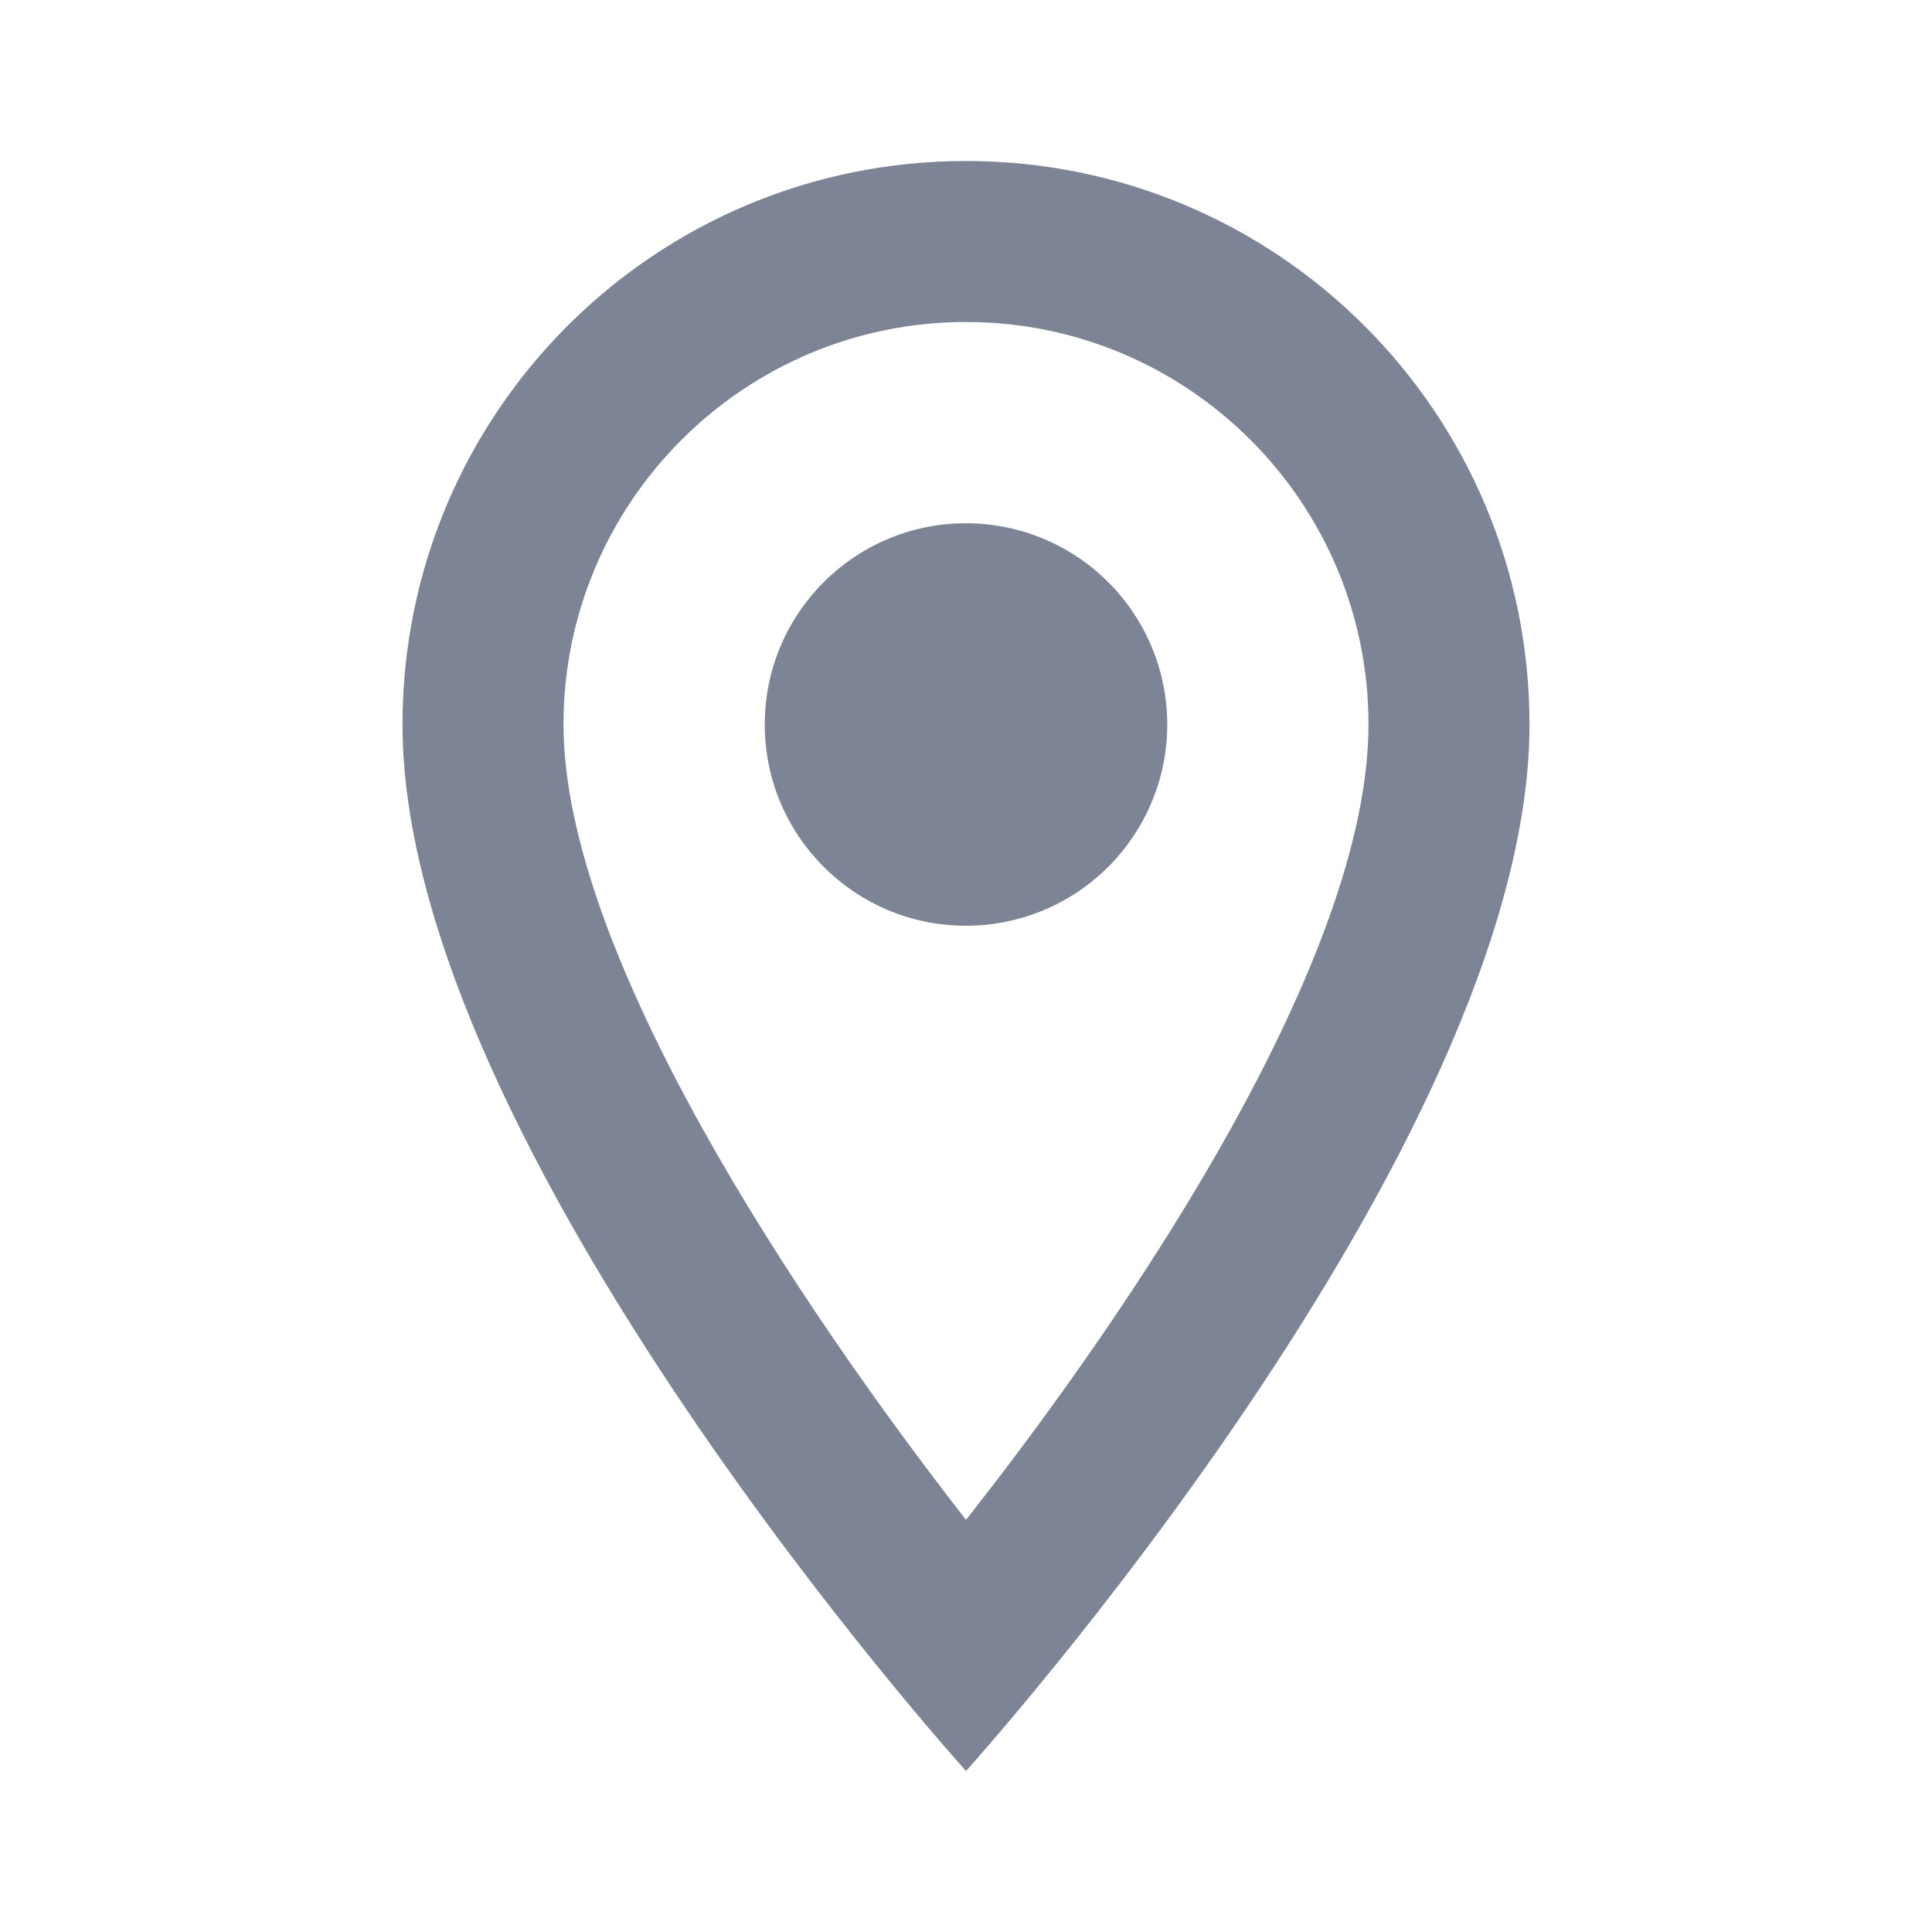 <?xml version="1.0" encoding="UTF-8"?>
<svg width="24px" height="24px" viewBox="0 0 24 24" version="1.1" xmlns="http://www.w3.org/2000/svg" xmlns:xlink="http://www.w3.org/1999/xlink">
    <title>TRAILING ICON_outlined</title>
    <g id="Page-1" stroke="none" stroke-width="1" fill="none" fill-rule="evenodd">
        <g id="Add-Dental-Clinic-Info-&amp;-Add-Timetable-1" transform="translate(-1211, -456)" fill="#7C8495">
            <g id="Items" transform="translate(165, 249)">
                <g id="Group-6" transform="translate(285, 0)">
                    <g id="Personal-Info" transform="translate(24, 24)">
                        <g id="First-Name-Copy-2" transform="translate(0, 142)">
                            <g id="Input-/-Primary-/-Default" transform="translate(0, 28)">
                                <g id="TRAILING-ICON" transform="translate(737, 13)">
                                    <path d="M12,2 C8.13,2 5,5.13 5,9 C5,14.25 12,22 12,22 C12,22 19,14.25 19,9 C19,5.13 15.87,2 12,2 Z M7,9 C7,6.24 9.24,4 12,4 C14.76,4 17,6.24 17,9 C17,11.88 14.12,16.19 12,18.88 C9.92,16.21 7,11.85 7,9 Z M12,6.5 C10.619,6.5 9.5,7.619 9.5,9 C9.5,10.381 10.619,11.5 12,11.5 C12.893,11.5 13.718,11.024 14.165,10.25 C14.612,9.476 14.612,8.524 14.165,7.75 C13.718,6.976 12.893,6.5 12,6.5 L12,6.5 Z" id="icon/communication/location_on_24px"></path>
                                </g>
                            </g>
                        </g>
                    </g>
                </g>
            </g>
        </g>
    </g>
</svg>